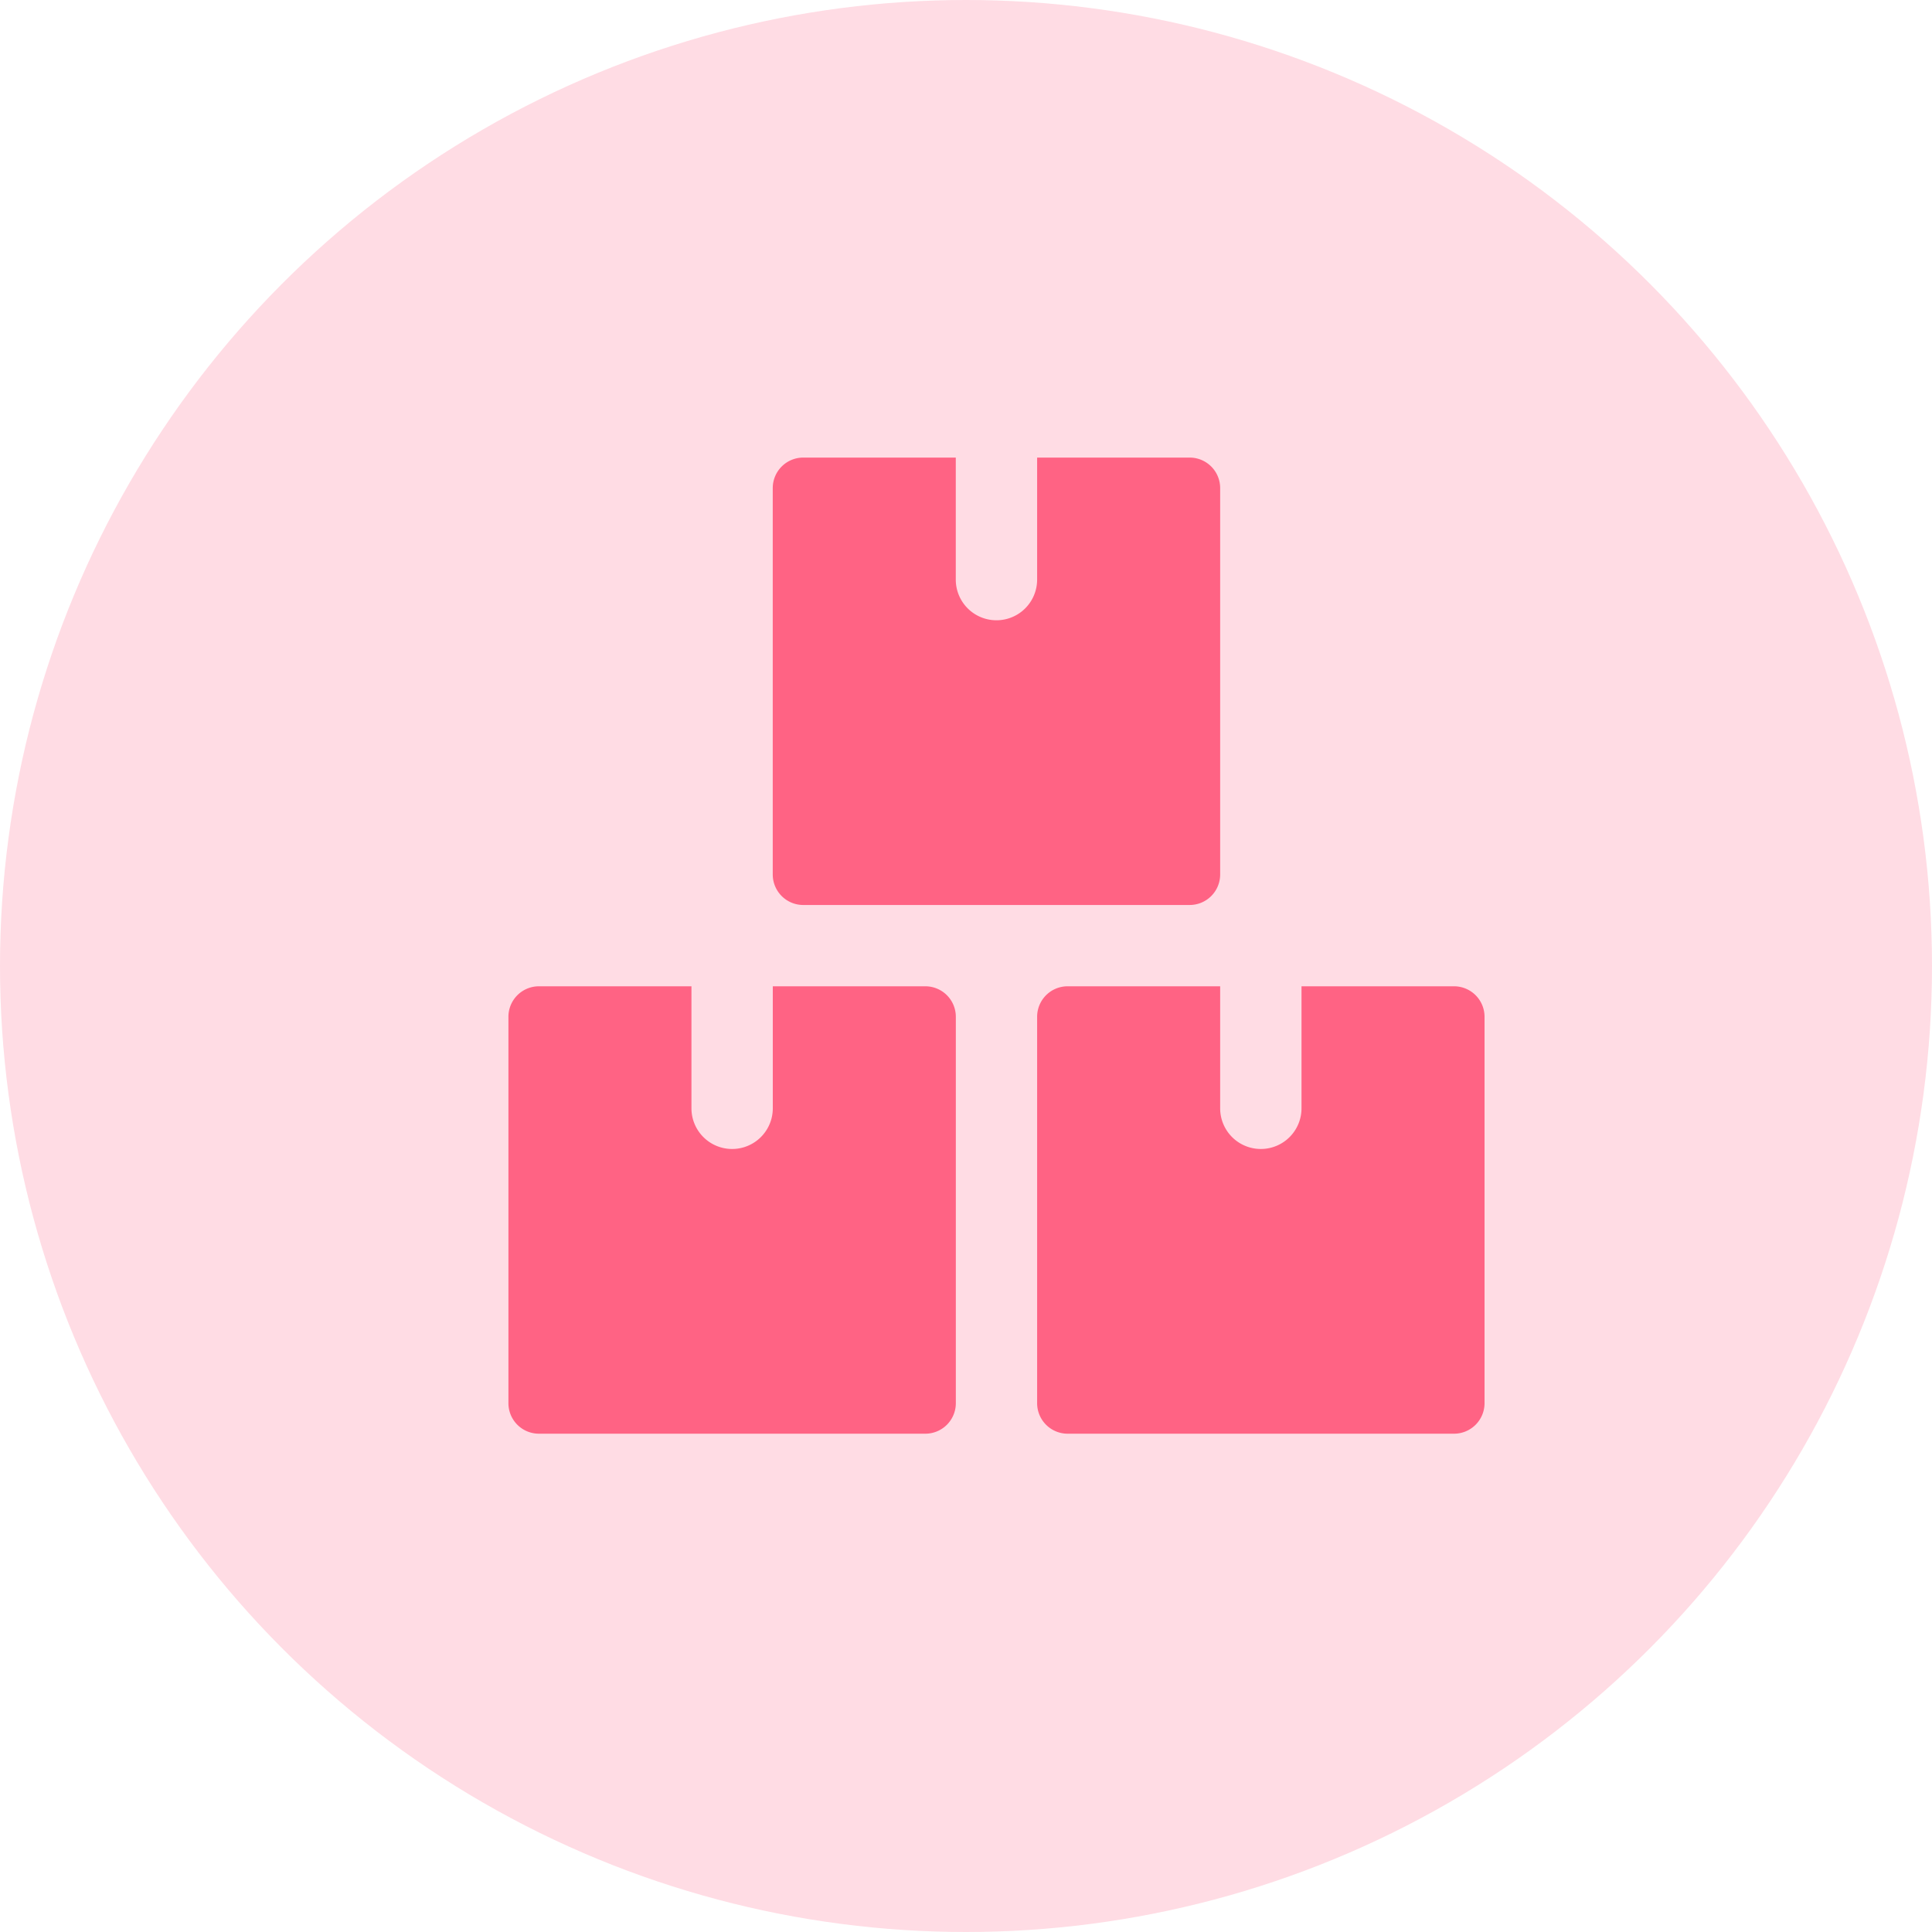 <svg xmlns="http://www.w3.org/2000/svg" width="38" height="38" viewBox="0 0 38 38">
    <g data-name="Group 10305">
        <g data-name="Group 10304" transform="translate(-963 -306)">
            <circle data-name="Ellipse 2153" cx="19" cy="19" r="19" transform="translate(963 306)" style="opacity:.22;fill:#ff6384"/>
        </g>
        <path data-name="Path 5824" d="M8.8 13.6a.6.6 0 0 0-.6-.6h-3v2.4a.8.8 0 0 1-1.6 0V13h-3a.6.6 0 0 0-.6.6v7.6a.6.6 0 0 0 .6.6h7.6a.6.6 0 0 0 .6-.6z" transform="translate(10 6.399)" style="fill:#ff6384"/>
        <path data-name="Path 5825" d="M21.8 13.6a.6.6 0 0 0-.6-.6h-3v2.4a.8.8 0 0 1-1.6 0V13h-3a.6.6 0 0 0-.6.6v7.6a.6.6 0 0 0 .6.6h7.6a.6.6 0 0 0 .6-.6z" transform="translate(7.399 6.399)" style="fill:#ff6384"/>
        <path data-name="Path 5826" d="M15.3.6a.6.6 0 0 0-.6-.6h-3v2.4a.8.8 0 0 1-1.6 0V0h-3a.6.6 0 0 0-.6.6v7.6a.6.6 0 0 0 .6.6h7.6a.6.6 0 0 0 .6-.6z" transform="translate(8.699 9)" style="fill:#ff6384"/>
    </g>
</svg>

